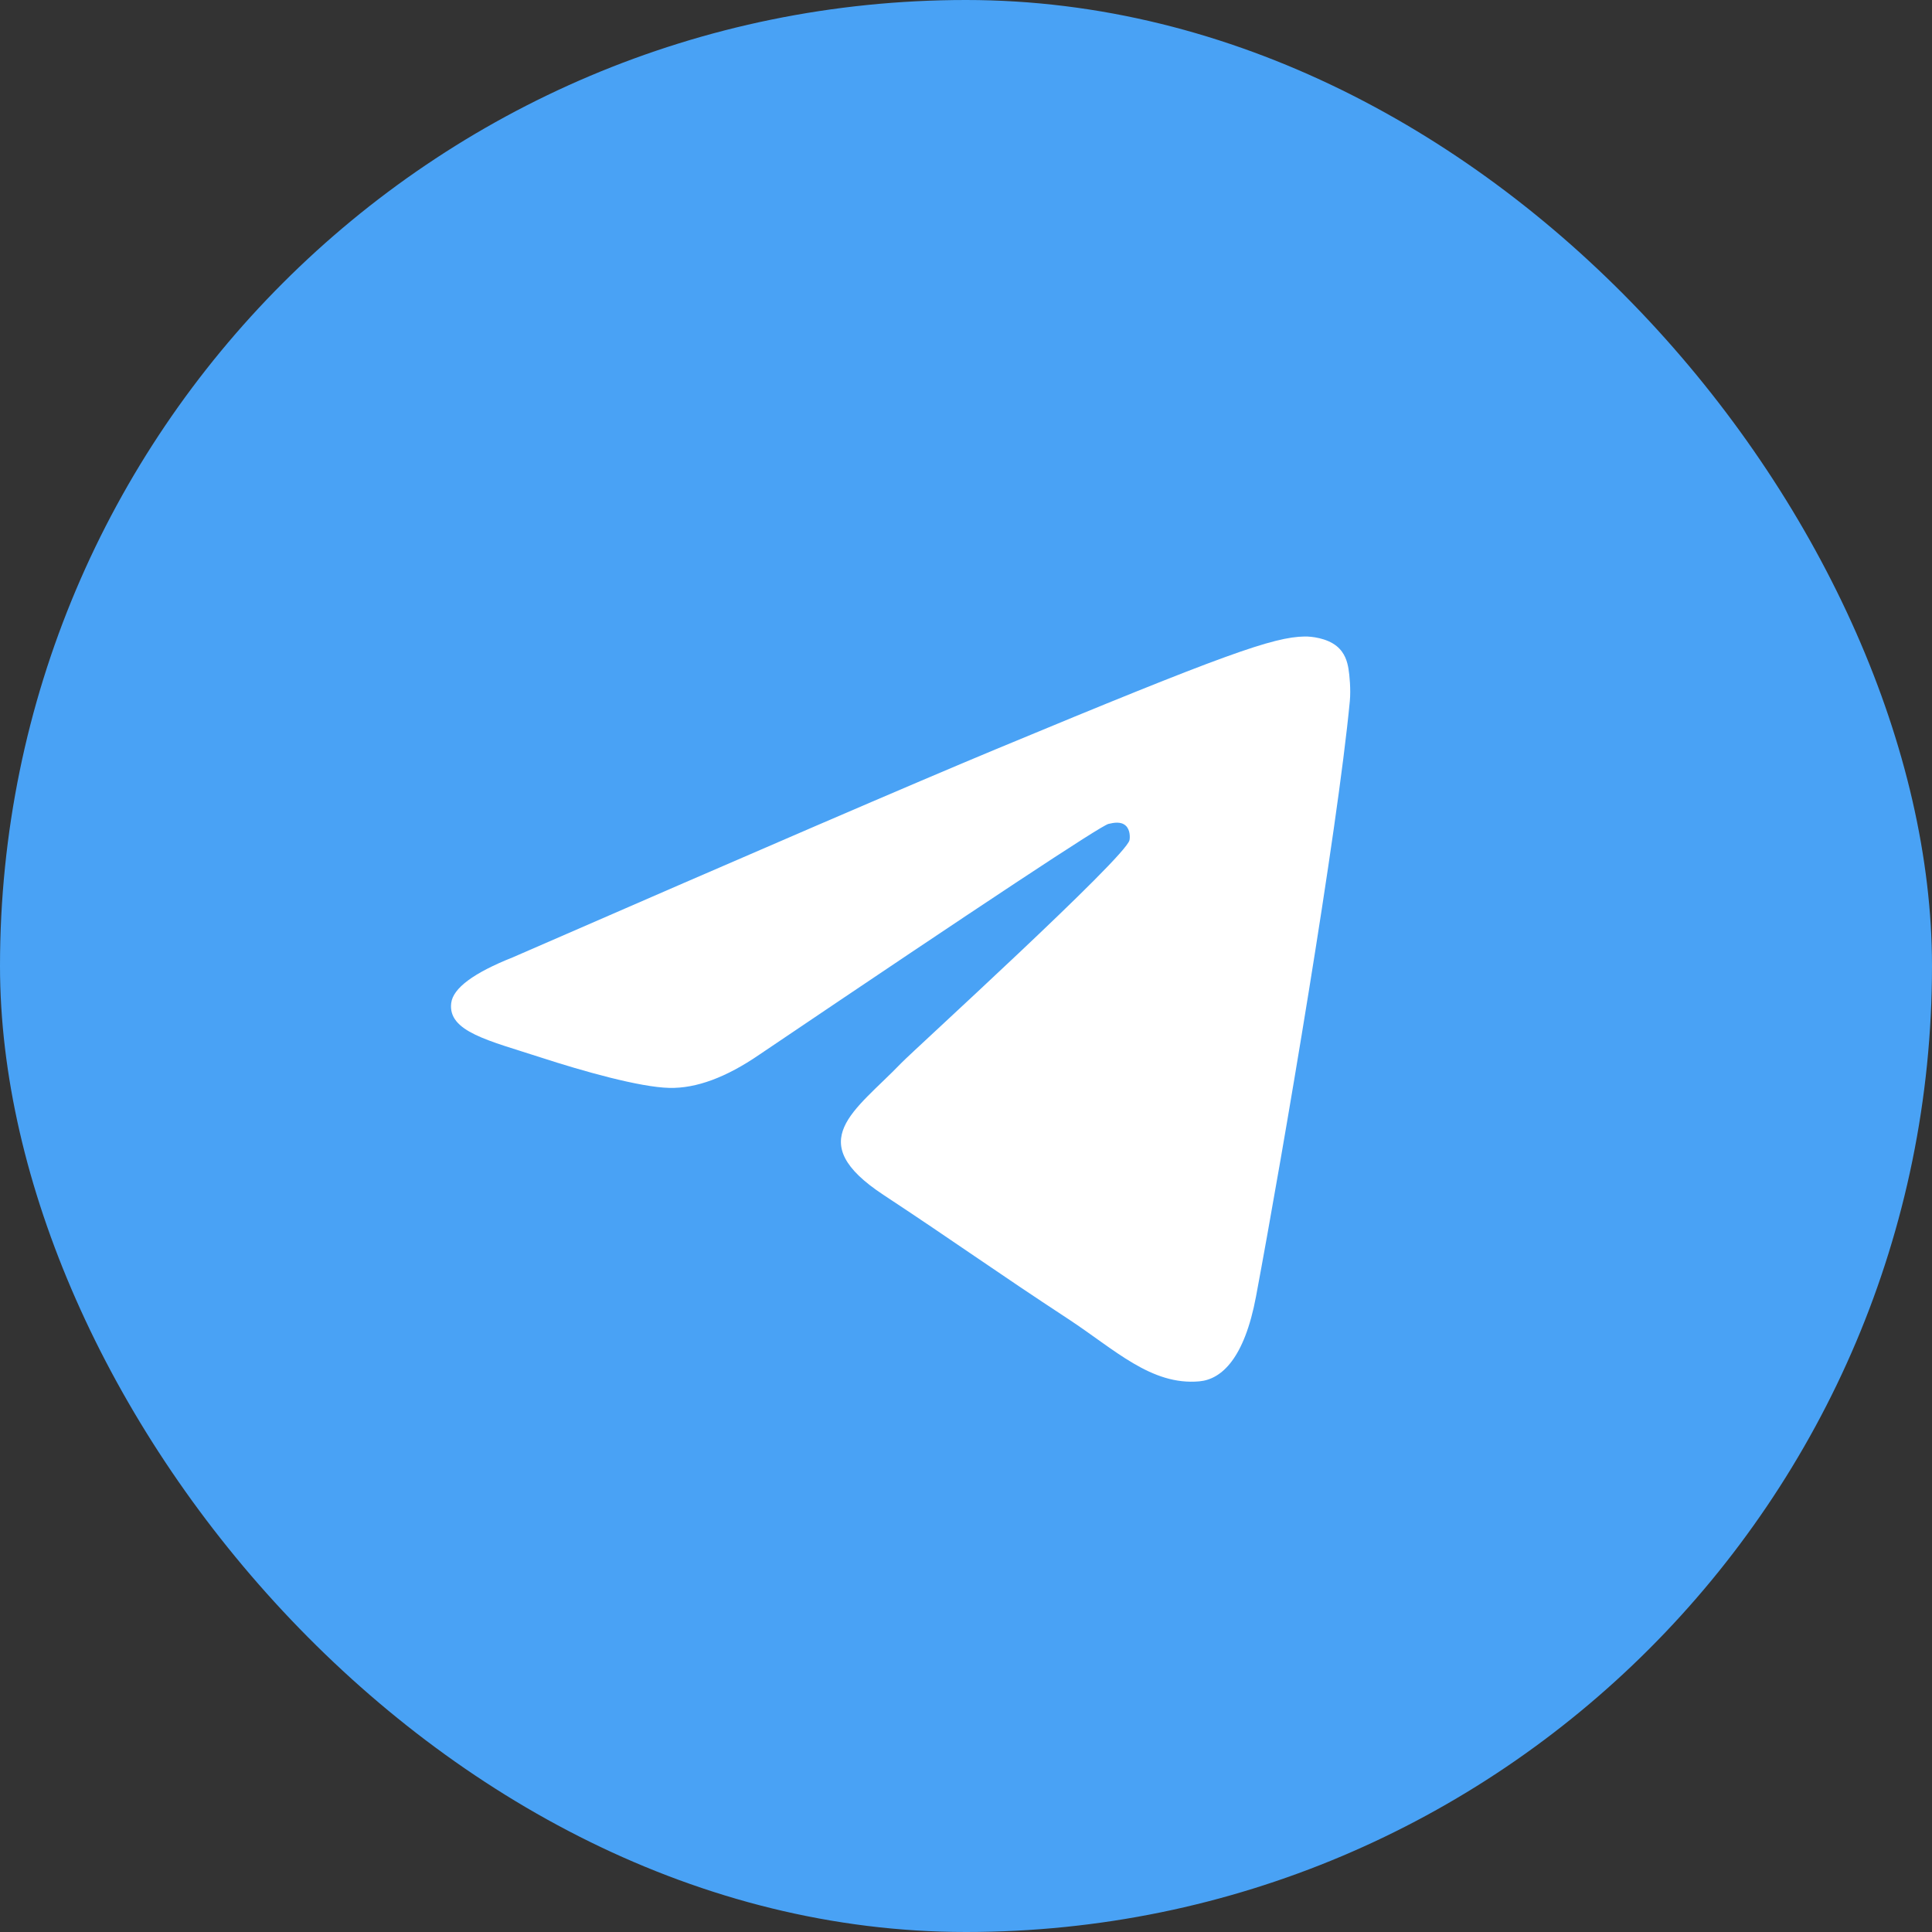 <svg width="42" height="42" viewBox="0 0 42 42" fill="none" xmlns="http://www.w3.org/2000/svg">
<rect x="0" y="0" width="42" height="42" fill="#333333" stroke="none"/>
<rect width="42" height="42" rx="21" fill="#49A2F5"/>
<path d="M11.149 20.811C16.396 18.525 19.895 17.017 21.646 16.289C26.645 14.21 27.683 13.849 28.36 13.837C28.509 13.834 28.842 13.871 29.058 14.046C29.24 14.194 29.29 14.394 29.314 14.534C29.338 14.674 29.368 14.993 29.344 15.242C29.073 18.089 27.901 24.996 27.305 28.183C27.052 29.532 26.556 29.985 26.075 30.029C25.029 30.125 24.235 29.338 23.223 28.674C21.639 27.636 20.744 26.989 19.206 25.976C17.429 24.805 18.581 24.161 19.594 23.109C19.859 22.834 24.465 18.645 24.554 18.265C24.565 18.217 24.575 18.04 24.47 17.947C24.365 17.853 24.209 17.885 24.097 17.911C23.938 17.947 21.407 19.619 16.505 22.929C15.786 23.422 15.136 23.663 14.553 23.65C13.91 23.636 12.674 23.287 11.755 22.988C10.627 22.621 9.731 22.428 9.809 21.805C9.85 21.481 10.296 21.15 11.149 20.811Z" fill="white"/>
</svg>
